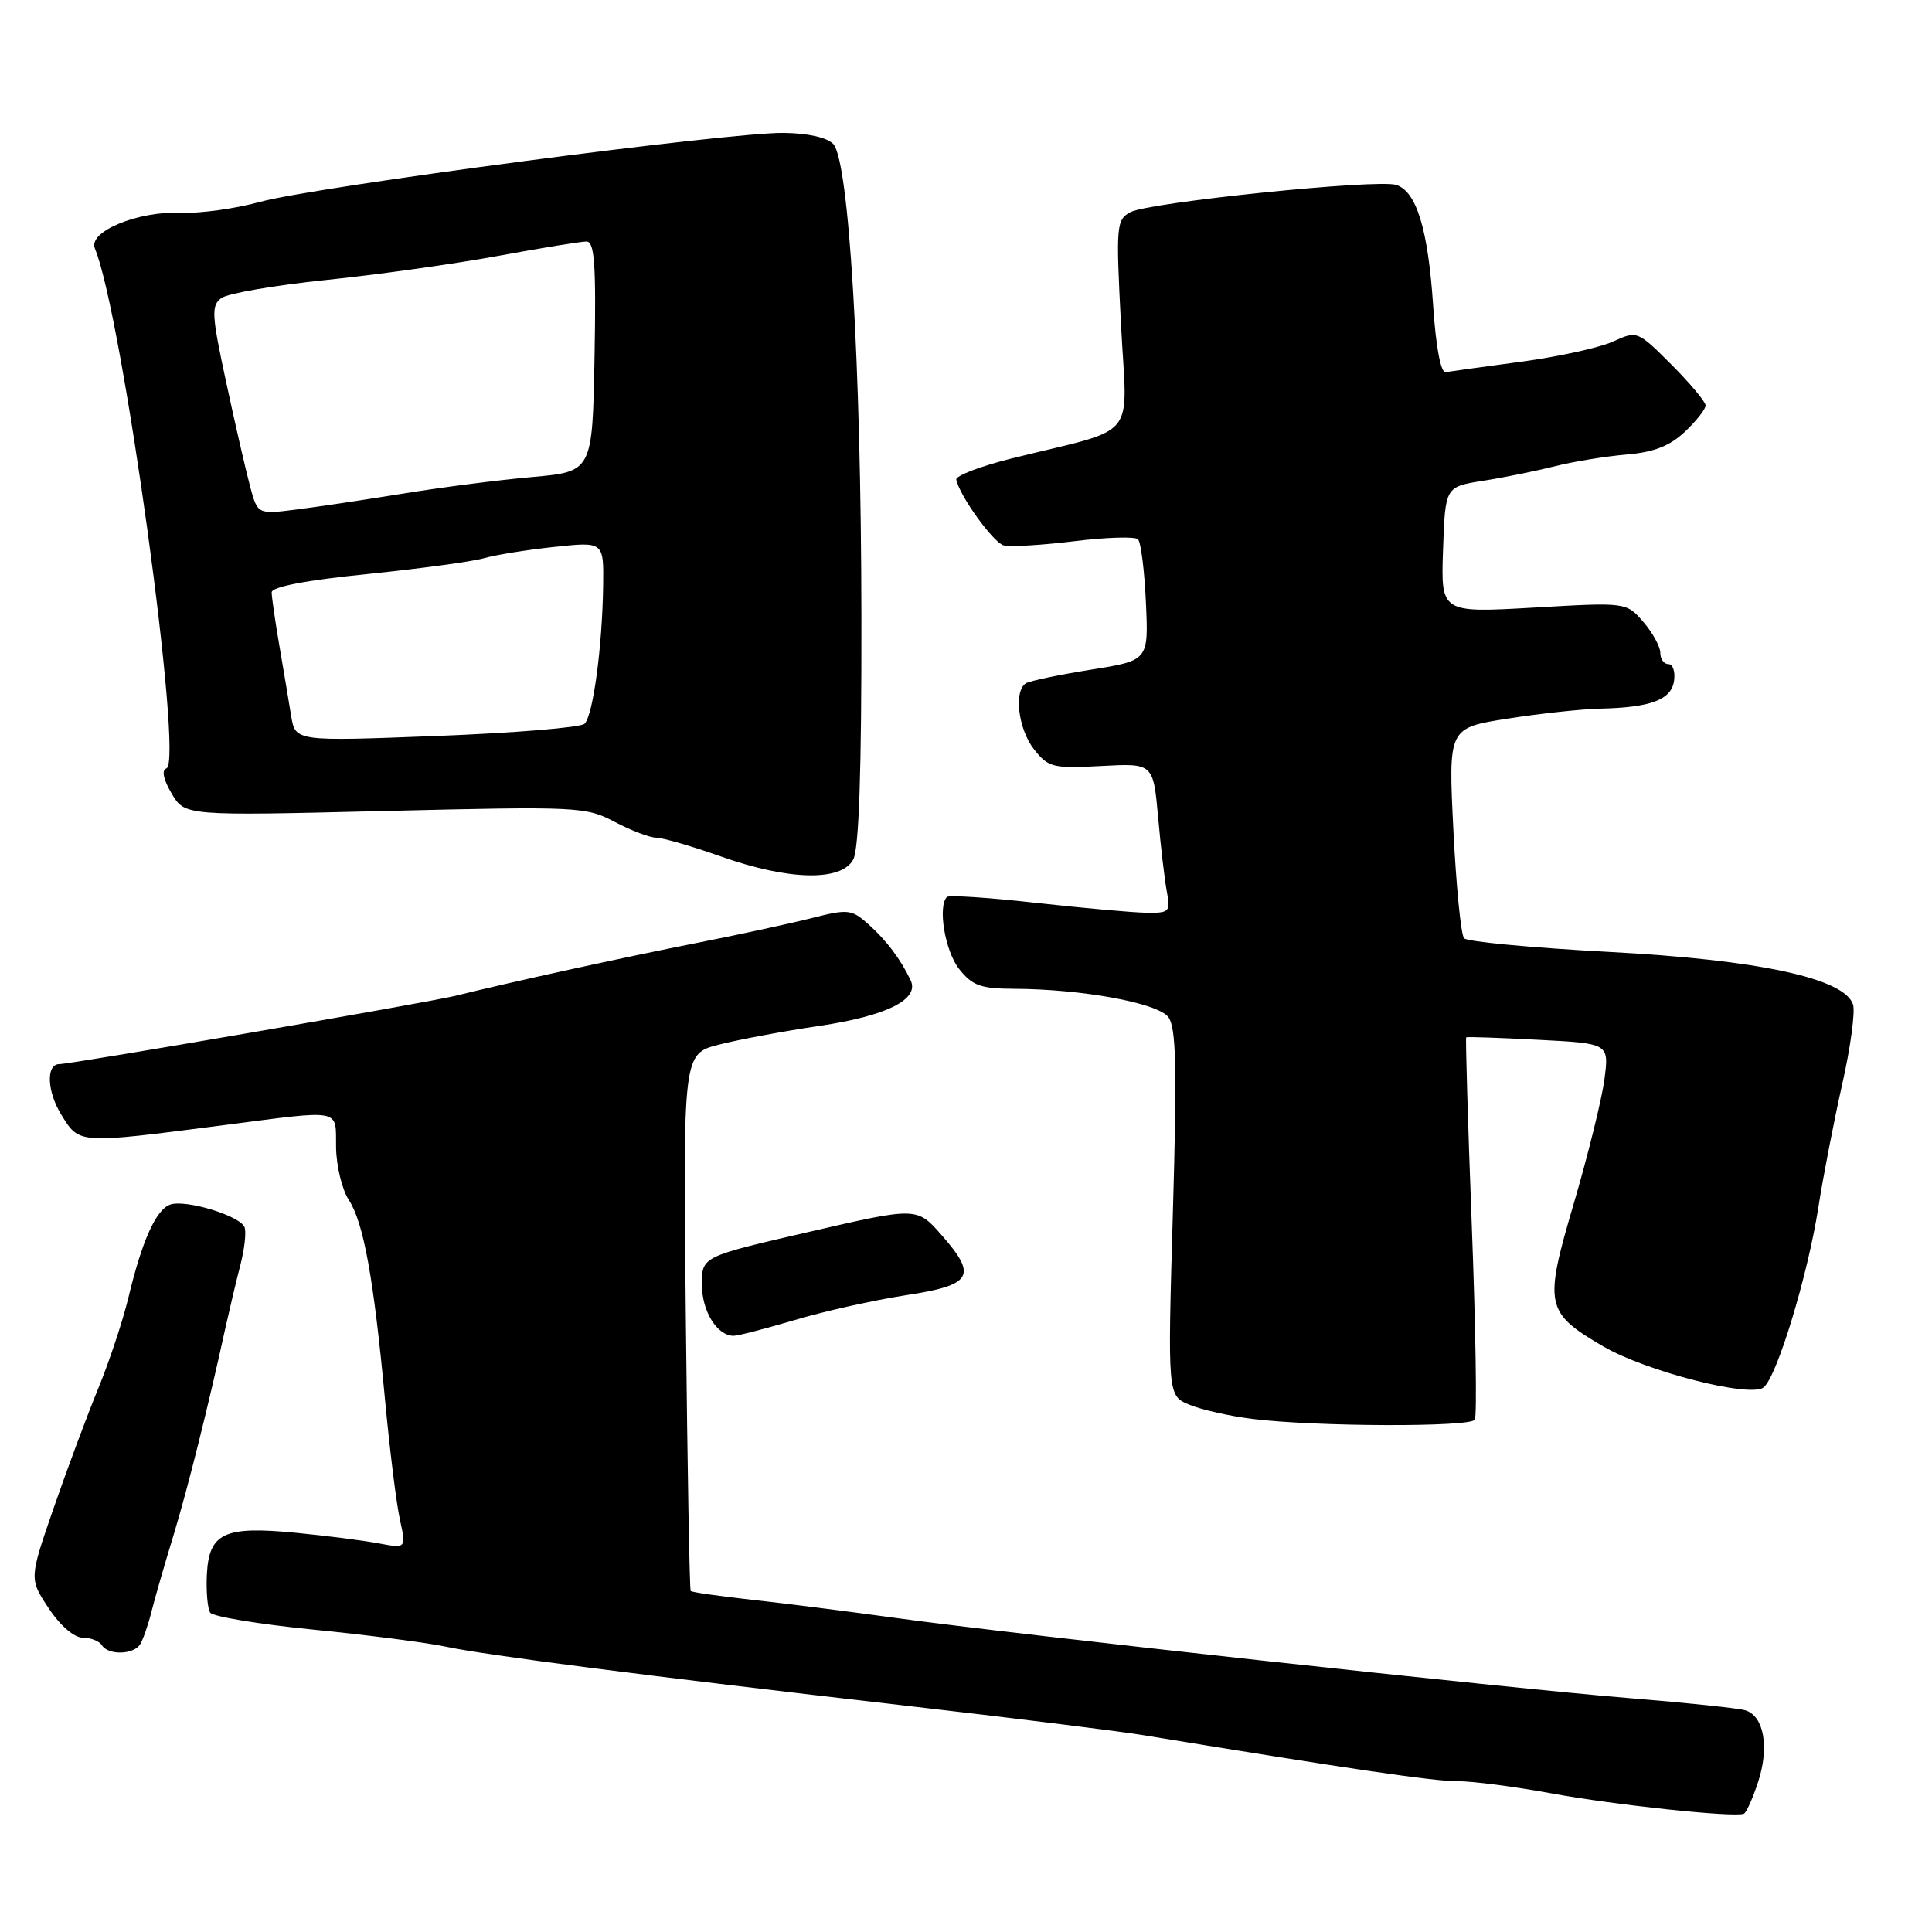 <?xml version="1.0" encoding="UTF-8" standalone="no"?>
<!DOCTYPE svg PUBLIC "-//W3C//DTD SVG 1.1//EN" "http://www.w3.org/Graphics/SVG/1.1/DTD/svg11.dtd" >
<svg xmlns="http://www.w3.org/2000/svg" xmlns:xlink="http://www.w3.org/1999/xlink" version="1.1" viewBox="0 0 256 256">
 <g >
 <path fill="currentColor"
d=" M 232.95 236.14 C 234.48 231.52 233.73 227.35 231.25 226.62 C 230.29 226.34 223.43 225.62 216.00 225.02 C 200.03 223.73 134.37 216.56 118.56 214.37 C 112.48 213.53 103.96 212.45 99.64 211.98 C 95.32 211.50 91.66 210.98 91.52 210.81 C 91.37 210.64 91.09 194.56 90.88 175.07 C 90.50 139.64 90.50 139.64 95.25 138.42 C 97.86 137.75 103.87 136.63 108.61 135.93 C 117.48 134.61 121.86 132.42 120.67 129.91 C 119.38 127.16 117.47 124.61 115.10 122.50 C 112.86 120.48 112.38 120.43 107.60 121.64 C 104.80 122.35 98.00 123.83 92.50 124.91 C 82.42 126.90 68.04 130.05 60.33 131.95 C 56.61 132.86 9.45 141.00 7.86 141.00 C 6.08 141.00 6.22 144.62 8.12 147.70 C 10.54 151.61 10.23 151.59 29.50 149.11 C 45.57 147.03 44.46 146.82 44.53 152.00 C 44.56 154.47 45.32 157.62 46.22 159.00 C 48.18 162.00 49.52 169.40 51.02 185.50 C 51.64 192.10 52.52 199.23 52.99 201.35 C 53.83 205.19 53.83 205.19 50.17 204.50 C 48.15 204.12 43.20 203.49 39.17 203.10 C 29.70 202.18 27.70 203.12 27.41 208.61 C 27.30 210.86 27.50 213.15 27.85 213.68 C 28.21 214.21 34.35 215.22 41.50 215.93 C 48.65 216.64 56.52 217.65 59.00 218.18 C 64.39 219.33 85.38 222.03 120.00 226.01 C 134.03 227.62 148.20 229.38 151.50 229.92 C 178.84 234.40 190.02 236.04 193.12 236.02 C 195.11 236.01 200.73 236.74 205.62 237.64 C 213.91 239.17 229.78 240.85 231.07 240.33 C 231.39 240.20 232.24 238.32 232.95 236.14 Z  M 18.57 217.88 C 18.95 217.27 19.62 215.35 20.05 213.63 C 20.48 211.91 21.79 207.35 22.97 203.50 C 24.89 197.18 27.62 186.28 29.97 175.50 C 30.46 173.30 31.30 169.76 31.85 167.63 C 32.40 165.50 32.65 163.24 32.41 162.62 C 31.82 161.08 24.50 158.87 22.51 159.63 C 20.63 160.36 18.81 164.44 17.00 172.00 C 16.27 175.02 14.48 180.42 13.01 184.00 C 11.54 187.57 8.88 194.71 7.10 199.85 C 3.87 209.20 3.87 209.20 6.45 213.10 C 7.96 215.39 9.82 217.00 10.96 217.00 C 12.01 217.00 13.16 217.45 13.50 218.00 C 14.33 219.35 17.71 219.27 18.57 217.88 Z  M 195.42 188.12 C 195.72 187.64 195.54 176.08 195.02 162.42 C 194.50 148.77 194.17 137.53 194.28 137.45 C 194.40 137.36 198.71 137.51 203.86 137.78 C 213.22 138.26 213.22 138.26 212.59 143.05 C 212.24 145.68 210.41 153.09 208.52 159.52 C 204.56 172.95 204.76 173.91 212.39 178.38 C 218.07 181.71 231.97 185.27 233.70 183.83 C 235.48 182.35 239.53 169.02 240.94 160.00 C 241.58 155.88 243.01 148.53 244.10 143.68 C 245.20 138.83 245.84 134.07 245.54 133.11 C 244.43 129.63 233.07 127.18 213.13 126.13 C 203.02 125.59 194.42 124.78 194.00 124.33 C 193.58 123.87 192.95 117.41 192.58 109.98 C 191.91 96.46 191.91 96.46 199.72 95.23 C 204.01 94.55 209.54 93.96 212.01 93.90 C 218.74 93.75 221.46 92.73 221.82 90.21 C 222.00 88.99 221.66 88.00 221.07 88.00 C 220.48 88.00 220.00 87.33 220.00 86.51 C 220.00 85.69 218.99 83.84 217.75 82.41 C 215.50 79.80 215.50 79.80 203.21 80.51 C 190.92 81.21 190.92 81.21 191.21 72.85 C 191.50 64.50 191.50 64.50 196.50 63.71 C 199.25 63.28 203.53 62.41 206.00 61.79 C 208.47 61.16 212.75 60.47 215.50 60.23 C 219.13 59.93 221.25 59.10 223.25 57.22 C 224.76 55.79 226.00 54.22 226.00 53.73 C 226.00 53.24 223.96 50.81 221.48 48.32 C 216.98 43.82 216.93 43.80 213.73 45.26 C 211.95 46.07 206.48 47.27 201.56 47.93 C 196.64 48.59 192.14 49.21 191.56 49.31 C 190.91 49.43 190.26 45.96 189.90 40.50 C 189.22 30.35 187.69 25.35 185.00 24.50 C 182.49 23.70 152.23 26.80 149.79 28.11 C 147.92 29.11 147.86 29.87 148.54 43.01 C 149.34 58.70 151.15 56.50 134.00 60.76 C 129.88 61.79 126.59 63.05 126.71 63.56 C 127.19 65.77 131.62 71.90 133.00 72.27 C 133.82 72.49 138.01 72.24 142.29 71.72 C 146.58 71.19 150.40 71.07 150.79 71.46 C 151.18 71.84 151.65 75.62 151.84 79.84 C 152.19 87.52 152.19 87.52 144.54 88.74 C 140.33 89.41 136.46 90.22 135.94 90.54 C 134.30 91.55 134.92 96.63 137.02 99.30 C 138.90 101.69 139.51 101.84 145.92 101.50 C 152.81 101.13 152.81 101.13 153.46 108.32 C 153.81 112.27 154.34 116.74 154.63 118.25 C 155.12 120.81 154.93 121.00 151.83 120.94 C 150.00 120.91 143.43 120.32 137.23 119.63 C 131.03 118.93 125.75 118.59 125.48 118.85 C 124.23 120.10 125.22 126.01 127.07 128.37 C 128.83 130.60 129.93 131.00 134.32 131.02 C 143.37 131.05 153.39 132.89 154.81 134.77 C 155.85 136.15 155.97 141.46 155.41 160.72 C 154.71 184.94 154.71 184.94 157.61 186.14 C 159.20 186.80 162.97 187.65 166.00 188.02 C 174.29 189.05 194.81 189.12 195.42 188.12 Z  M 105.35 174.90 C 109.23 173.74 115.80 172.28 119.94 171.64 C 128.84 170.29 129.56 169.11 124.78 163.67 C 121.50 159.93 121.50 159.93 107.25 163.22 C 93.01 166.50 93.01 166.50 93.00 170.18 C 93.00 173.74 95.01 177.00 97.21 177.00 C 97.80 177.00 101.46 176.05 105.35 174.90 Z  M 113.06 113.89 C 113.82 112.46 114.17 102.17 114.14 81.64 C 114.10 48.15 112.50 21.33 110.41 19.08 C 109.61 18.22 107.02 17.64 103.80 17.61 C 96.46 17.53 41.84 24.73 34.50 26.74 C 31.20 27.65 26.48 28.30 24.00 28.19 C 18.28 27.94 11.64 30.69 12.57 32.92 C 16.22 41.67 24.38 101.04 22.05 101.82 C 21.39 102.04 21.64 103.28 22.74 105.14 C 24.49 108.11 24.49 108.11 51.00 107.46 C 76.60 106.84 77.63 106.89 81.46 108.91 C 83.64 110.06 86.12 111.00 86.96 111.00 C 87.81 111.01 91.65 112.12 95.50 113.48 C 104.51 116.67 111.48 116.83 113.06 113.89 Z  M 38.58 94.87 C 38.28 93.02 37.58 88.83 37.02 85.57 C 36.46 82.30 36.00 79.12 36.00 78.49 C 36.00 77.76 40.56 76.88 48.63 76.07 C 55.57 75.36 62.52 74.42 64.07 73.98 C 65.62 73.53 69.84 72.85 73.45 72.47 C 80.00 71.77 80.00 71.77 79.92 77.63 C 79.80 85.79 78.58 94.83 77.45 95.91 C 76.93 96.40 68.09 97.13 57.82 97.52 C 39.14 98.24 39.14 98.24 38.58 94.87 Z  M 33.11 64.34 C 32.55 62.23 31.12 56.03 29.95 50.56 C 28.04 41.69 27.97 40.49 29.34 39.49 C 30.18 38.88 36.41 37.80 43.19 37.10 C 49.96 36.41 60.20 34.97 65.94 33.92 C 71.69 32.86 76.99 32.00 77.72 32.00 C 78.78 32.00 79.00 35.07 78.78 47.25 C 78.50 62.50 78.50 62.50 70.50 63.21 C 66.10 63.60 58.45 64.58 53.50 65.39 C 48.55 66.19 42.17 67.15 39.31 67.51 C 34.12 68.17 34.12 68.17 33.11 64.34 Z "/>
</g>
</svg>